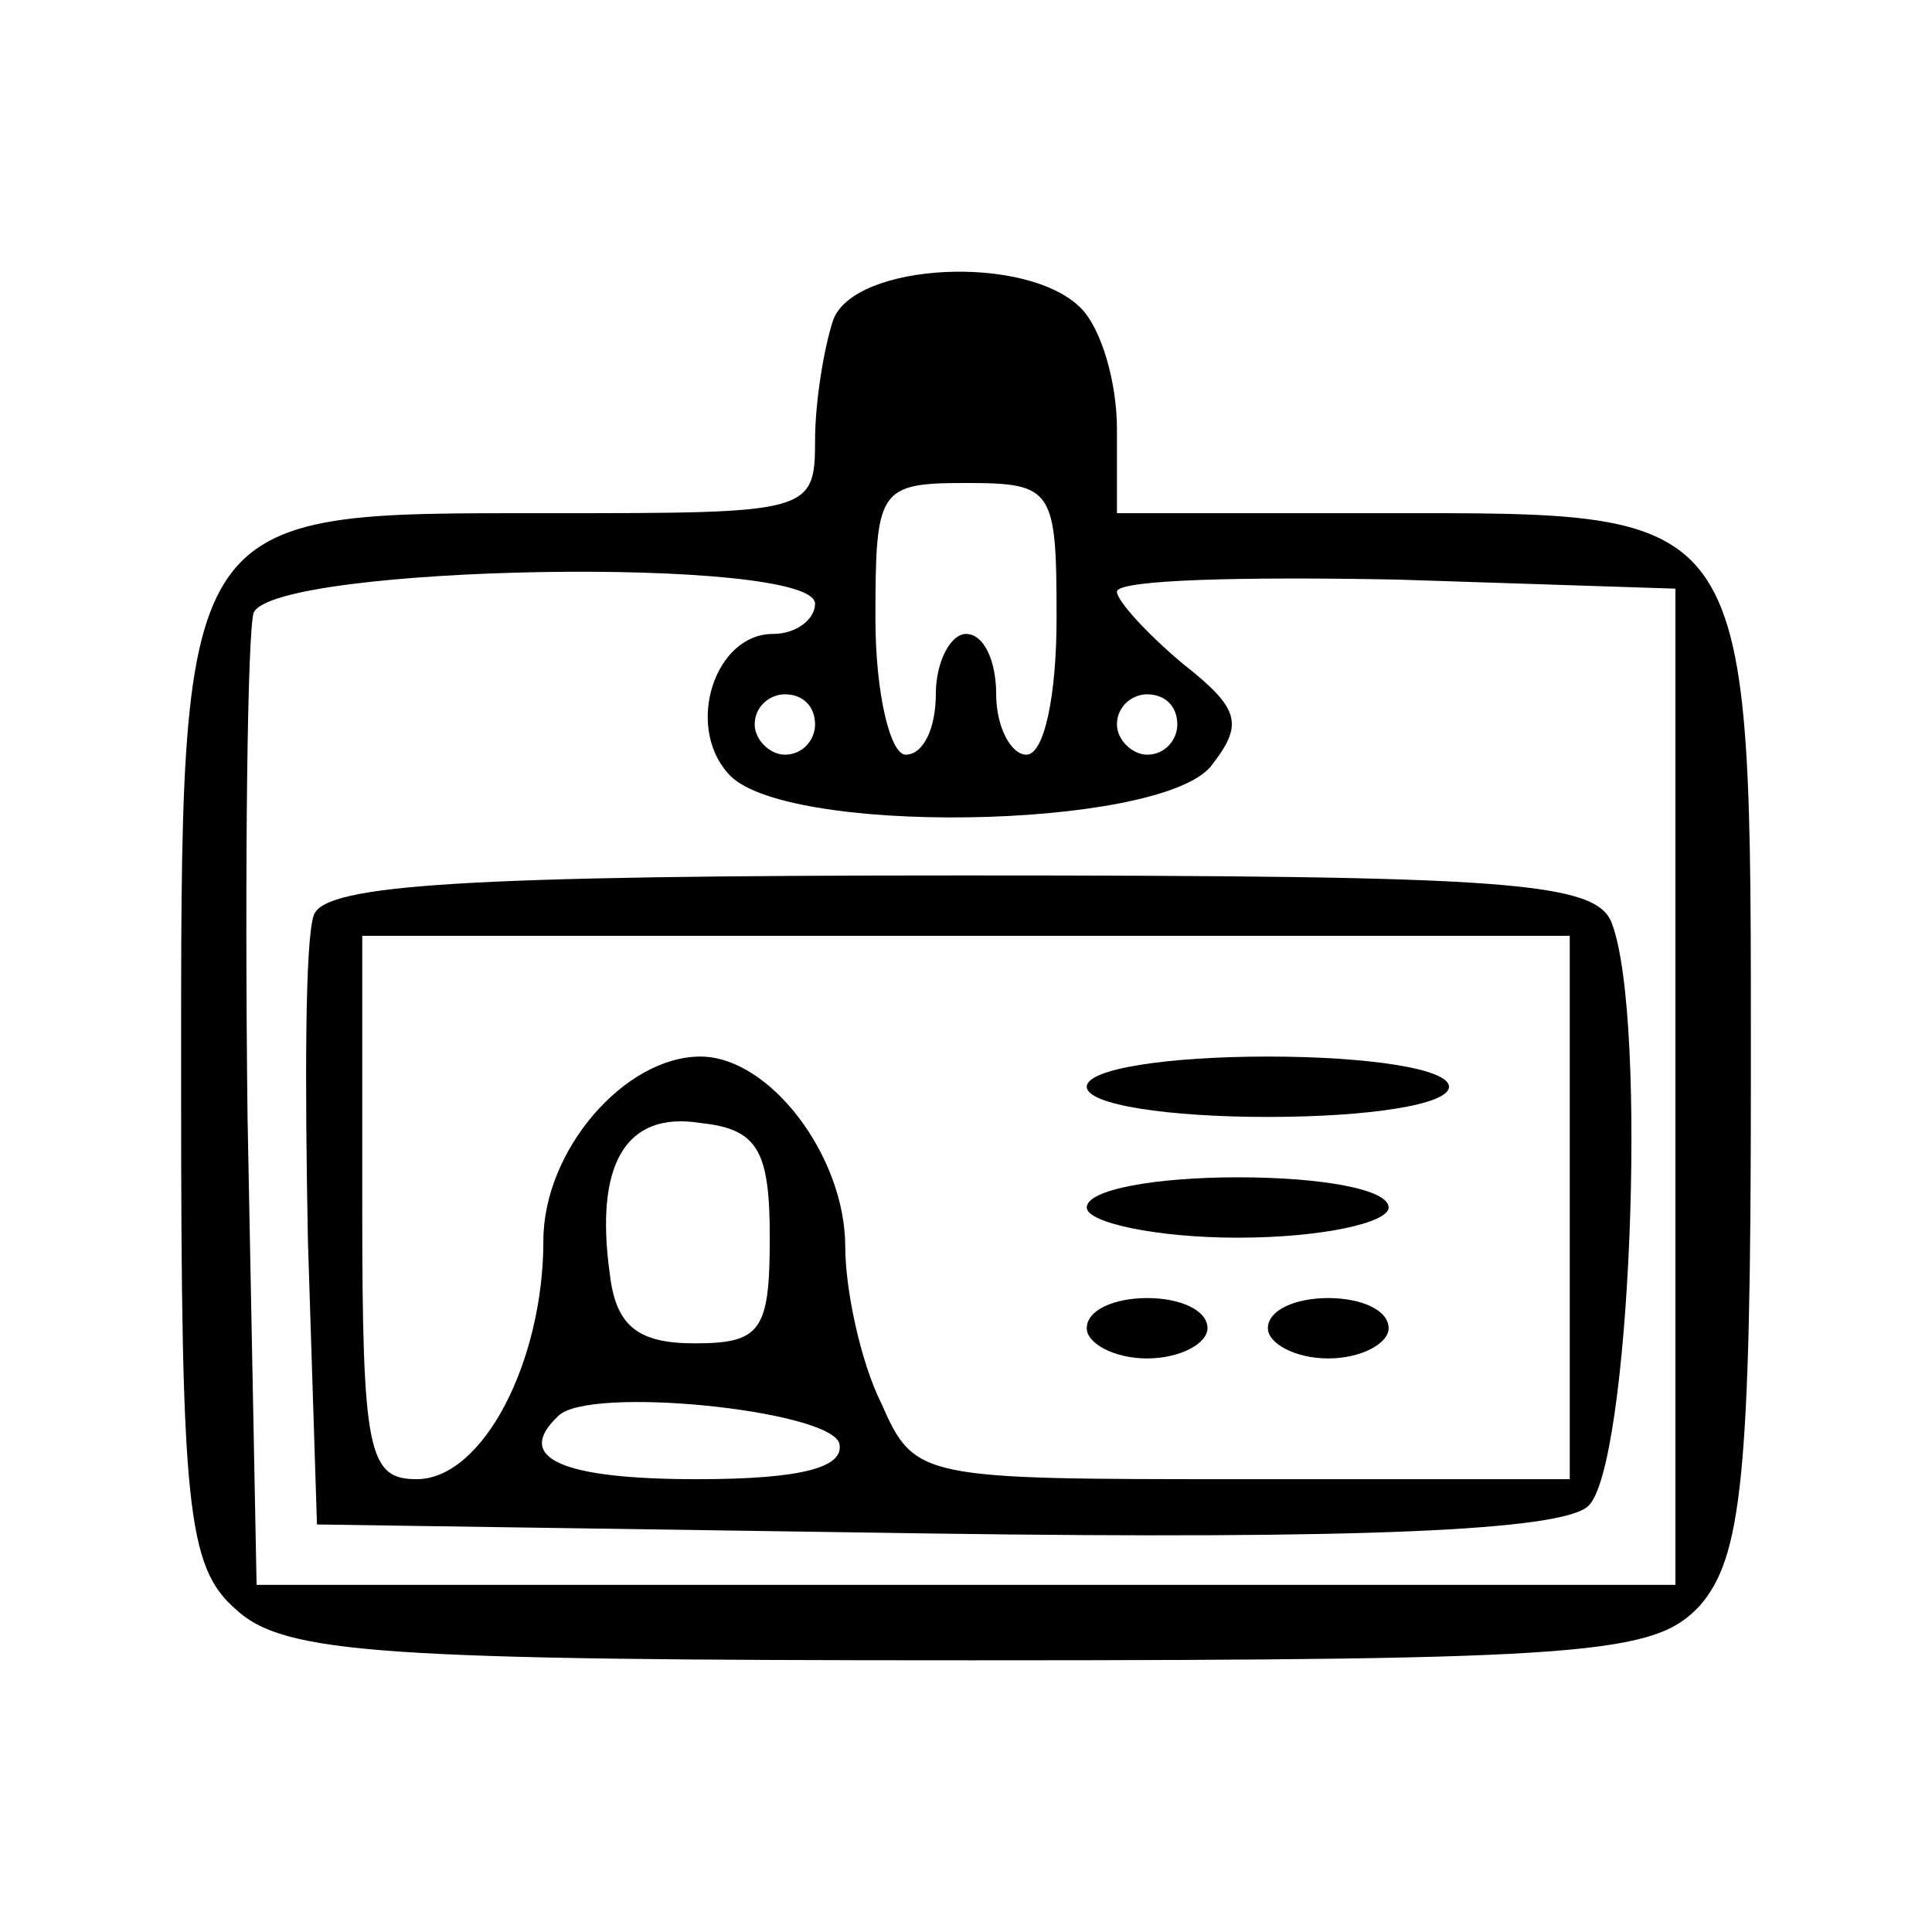 <?xml version="1.0" standalone="no"?>
<!DOCTYPE svg PUBLIC "-//W3C//DTD SVG 20010904//EN"
 "http://www.w3.org/TR/2001/REC-SVG-20010904/DTD/svg10.dtd">
<svg version="1.0" xmlns="http://www.w3.org/2000/svg"
 width="64pt" height="64pt" viewBox="0 0 64 64"
 preserveAspectRatio="xMidYMid meet">

<g transform="translate(0,64) scale(0.1,-0.1)"
fill="#000000" stroke="none">
<path d="M276 534 c-3 -9 -6 -27 -6 -40 0 -24 -2 -24 -88 -24 -124 0 -122 3
-122 -192 0 -137 2 -157 18 -171 16 -15 48 -17 244 -17 205 0 226 2 241 18 14
16 17 43 17 174 0 192 2 188 -123 188 l-87 0 0 28 c0 15 -5 33 -12 40 -18 18
-75 15 -82 -4z m74 -99 c0 -25 -4 -45 -10 -45 -5 0 -10 9 -10 20 0 11 -4 20
-10 20 -5 0 -10 -9 -10 -20 0 -11 -4 -20 -10 -20 -5 0 -10 20 -10 45 0 43 1
45 30 45 29 0 30 -2 30 -45z m-80 5 c0 -5 -6 -10 -14 -10 -19 0 -29 -30 -15
-46 17 -21 142 -19 160 2 11 14 10 19 -9 34 -12 10 -22 21 -22 24 0 4 42 5 93
4 l92 -3 0 -165 0 -165 -235 0 -235 0 -3 155 c-1 85 0 160 2 167 7 16 186 19
186 3z m0 -40 c0 -5 -4 -10 -10 -10 -5 0 -10 5 -10 10 0 6 5 10 10 10 6 0 10
-4 10 -10z m120 0 c0 -5 -4 -10 -10 -10 -5 0 -10 5 -10 10 0 6 5 10 10 10 6 0
10 -4 10 -10z"/>
<path d="M104 337 c-3 -8 -3 -56 -2 -108 l3 -94 204 -3 c142 -2 208 1 217 9
14 12 20 161 8 193 -5 14 -34 16 -215 16 -165 0 -211 -3 -215 -13z m416 -97
l0 -90 -108 0 c-107 0 -109 0 -120 25 -7 14 -12 38 -12 52 0 30 -25 63 -48 63
-25 0 -52 -31 -52 -61 0 -40 -20 -79 -42 -79 -16 0 -18 9 -18 90 l0 90 200 0
200 0 0 -90z m-265 -10 c0 -31 -3 -35 -25 -35 -19 0 -26 6 -28 23 -5 36 5 54
30 50 19 -2 23 -9 23 -38z m23 -68 c2 -8 -12 -12 -47 -12 -45 0 -61 7 -46 21
10 10 89 2 93 -9z"/>
<path d="M360 280 c0 -6 27 -10 60 -10 33 0 60 4 60 10 0 6 -27 10 -60 10 -33
0 -60 -4 -60 -10z"/>
<path d="M360 240 c0 -5 23 -10 50 -10 28 0 50 5 50 10 0 6 -22 10 -50 10 -27
0 -50 -4 -50 -10z"/>
<path d="M360 200 c0 -5 9 -10 20 -10 11 0 20 5 20 10 0 6 -9 10 -20 10 -11 0
-20 -4 -20 -10z"/>
<path d="M420 200 c0 -5 9 -10 20 -10 11 0 20 5 20 10 0 6 -9 10 -20 10 -11 0
-20 -4 -20 -10z"/>
</g>
</svg>
